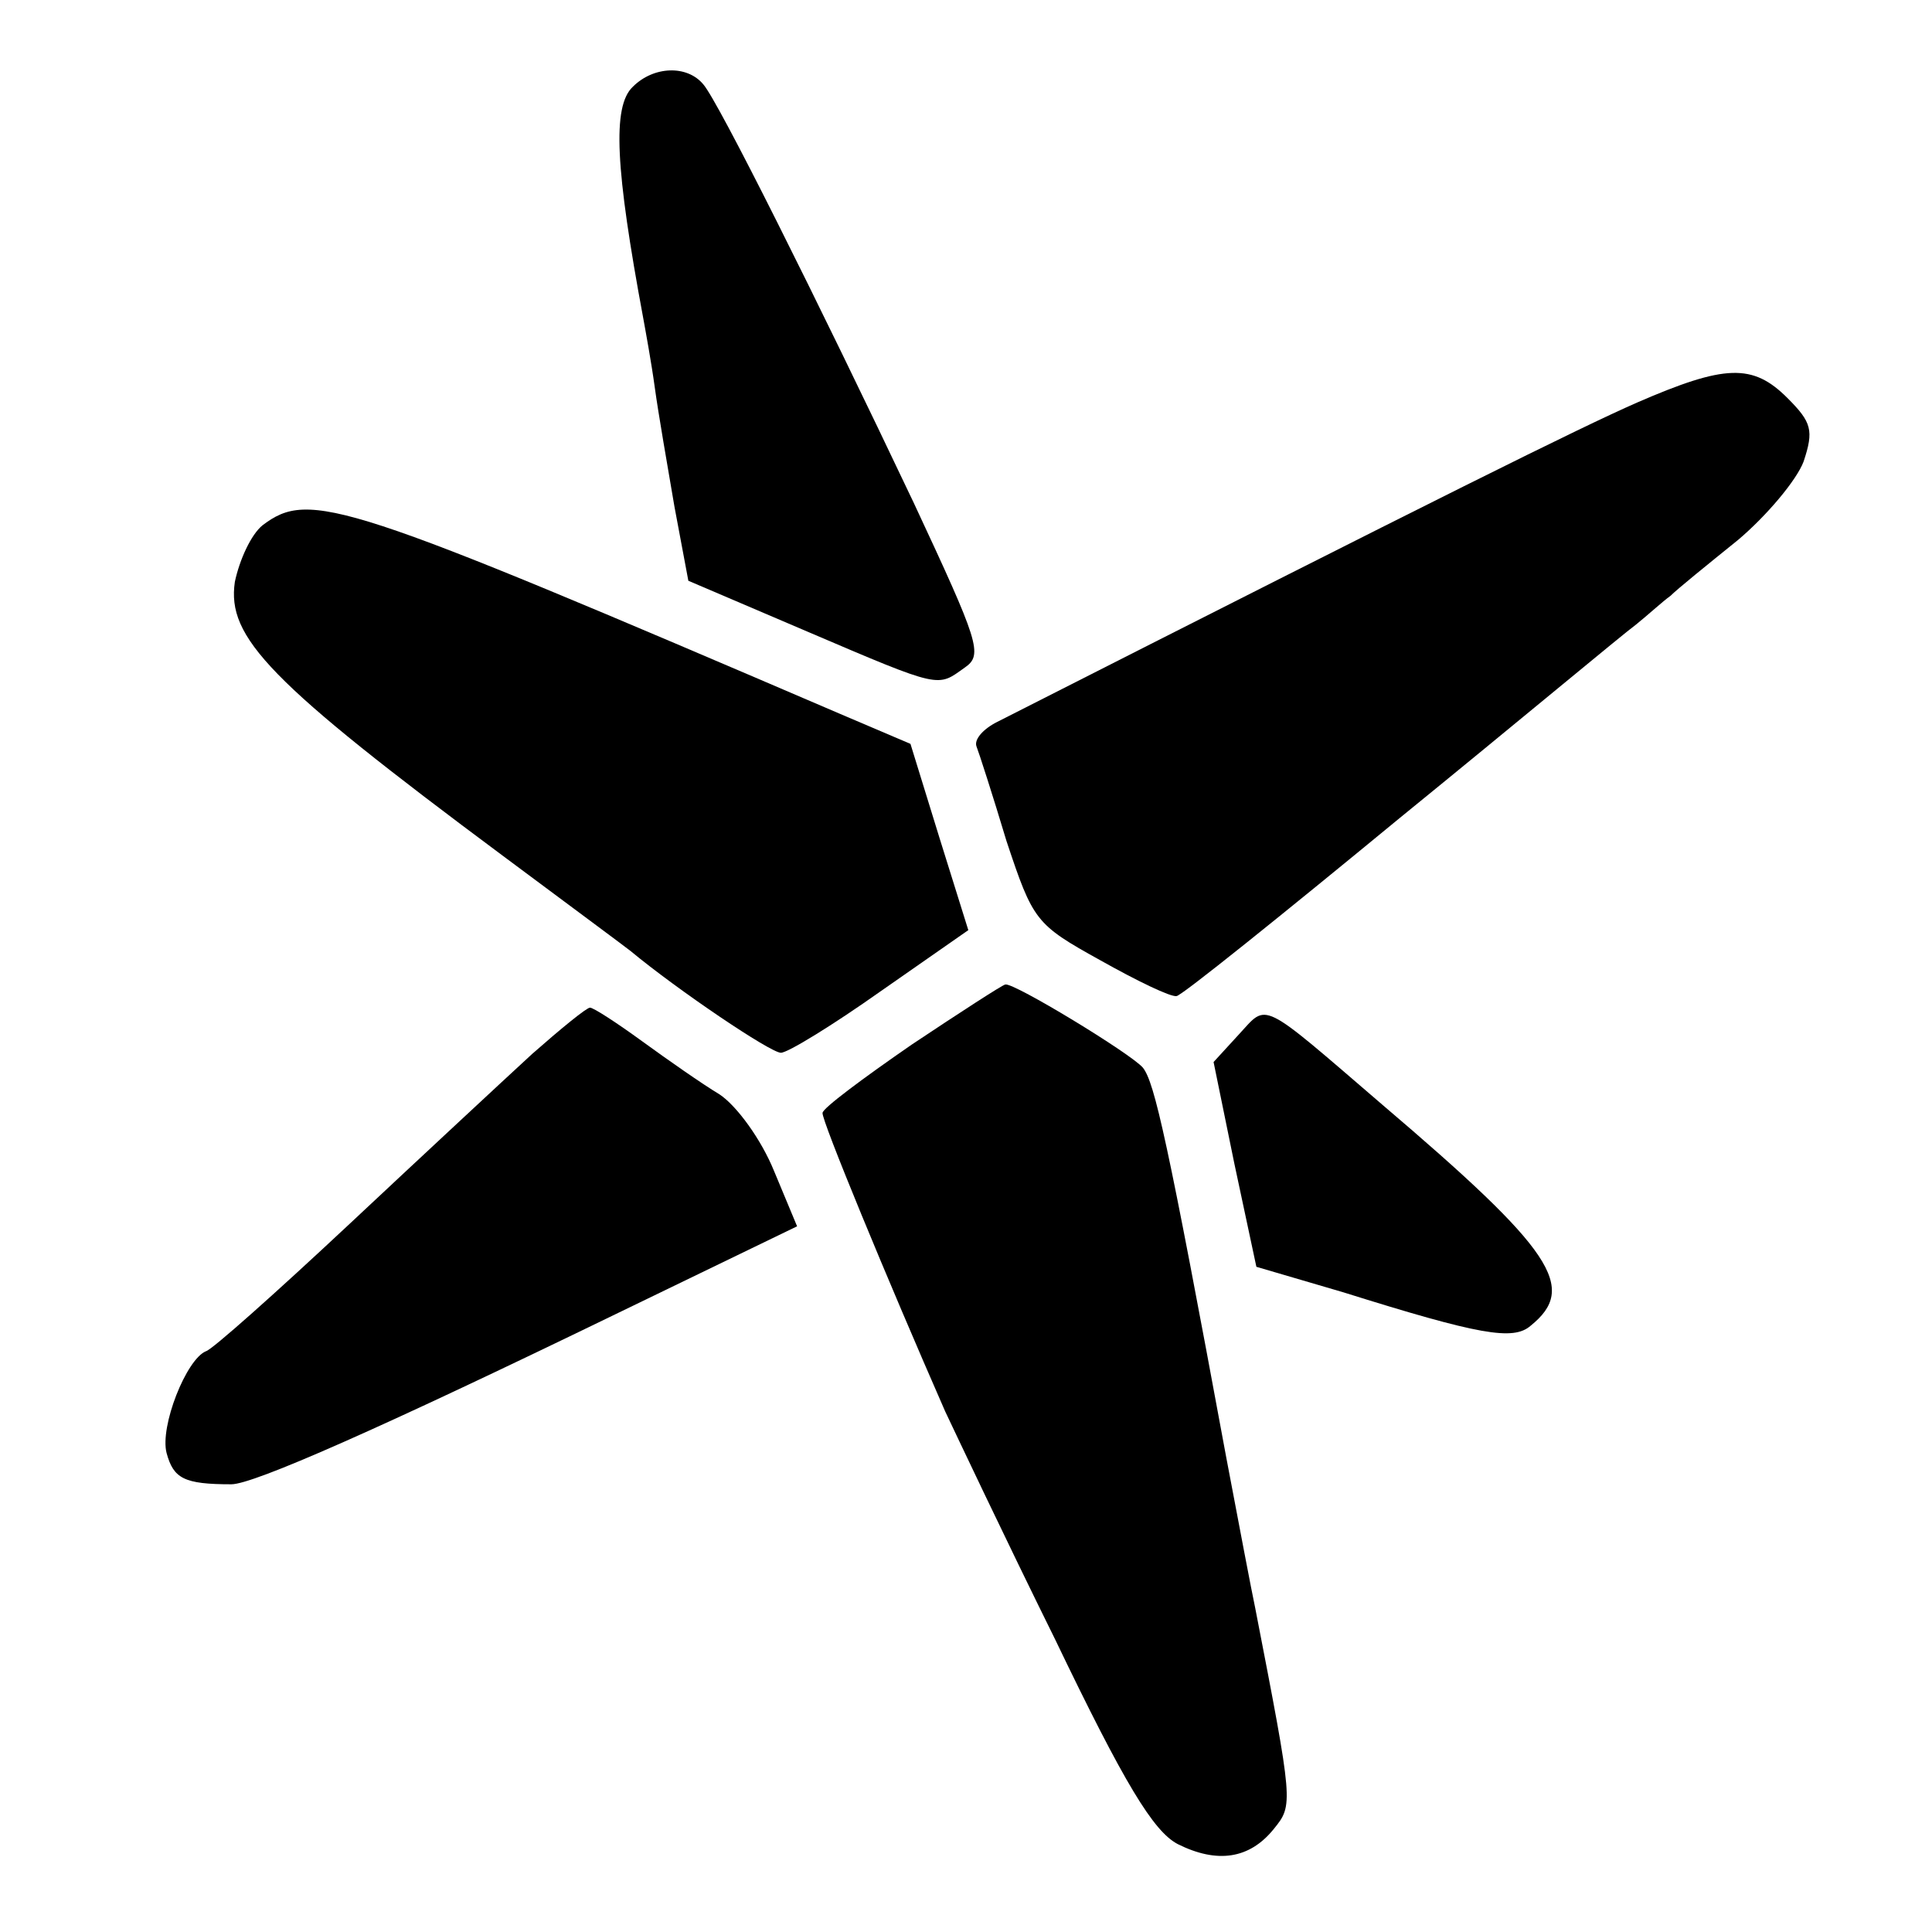 <?xml version="1.0" standalone="no"?>
<!DOCTYPE svg PUBLIC "-//W3C//DTD SVG 20010904//EN"
 "http://www.w3.org/TR/2001/REC-SVG-20010904/DTD/svg10.dtd">
<svg version="1.0" xmlns="http://www.w3.org/2000/svg"
 width="167pt" height="167pt" viewBox="0 0 167 167"
 preserveAspectRatio="xMidYMid meet">
<g transform="translate(0,167) scale(0.1,-0.1)"
fill="#000000" stroke="none">
<path d="M547 1595 c-18 -17 -15 -71 9 -200 2 -11 7 -38 10 -60 3 -22 11 -68
17 -103 l12 -64 103 -44 c117 -50 112 -48 136 -31 16 11 12 22 -44 142 -85
179 -169 347 -182 362 -14 17 -43 16 -61 -2z"/>
<path d="M1415 1322 c-50 -22 -165 -79 -553 -276 -12 -6 -20 -15 -18 -21 2 -5
14 -42 26 -82 23 -69 25 -72 81 -103 32 -18 61 -32 66 -31 4 0 91 70 193 154
102 83 193 159 204 167 10 8 23 20 30 25 6 6 32 27 58 48 25 21 51 52 57 68 9
27 7 34 -14 55 -30 30 -54 29 -130 -4z"/>
<path d="M227 1216 c-10 -8 -20 -30 -24 -49 -7 -48 29 -86 232 -237 55 -41
105 -78 110 -82 41 -34 121 -88 130 -88 6 0 45 24 86 53 l76 53 -25 80 -25 81
-61 26 c-429 184 -458 194 -499 163z"/>
<path d="M788 767 c-42 -29 -77 -55 -77 -59 -1 -6 56 -144 106 -258 9 -19 51
-108 95 -197 60 -125 85 -166 106 -177 34 -17 62 -13 83 13 17 21 17 21 -16
191 -3 14 -14 72 -25 130 -51 276 -62 324 -72 337 -10 12 -112 74 -119 72 -2
0 -39 -24 -81 -52z"/>
<path d="M460 759 c-25 -23 -96 -89 -159 -148 -62 -58 -118 -108 -123 -109
-17 -7 -40 -65 -34 -88 6 -22 15 -27 56 -27 19 0 128 48 332 147 l157 76 -20
48 c-11 27 -32 56 -47 66 -15 9 -45 30 -67 46 -22 16 -42 29 -45 29 -3 0 -25
-18 -50 -40z"/>
<path d="M1071 776 l-22 -24 18 -88 19 -89 75 -22 c118 -37 147 -42 162 -29
41 33 20 65 -128 191 -107 92 -99 88 -124 61z"/>
</g>
</svg>
